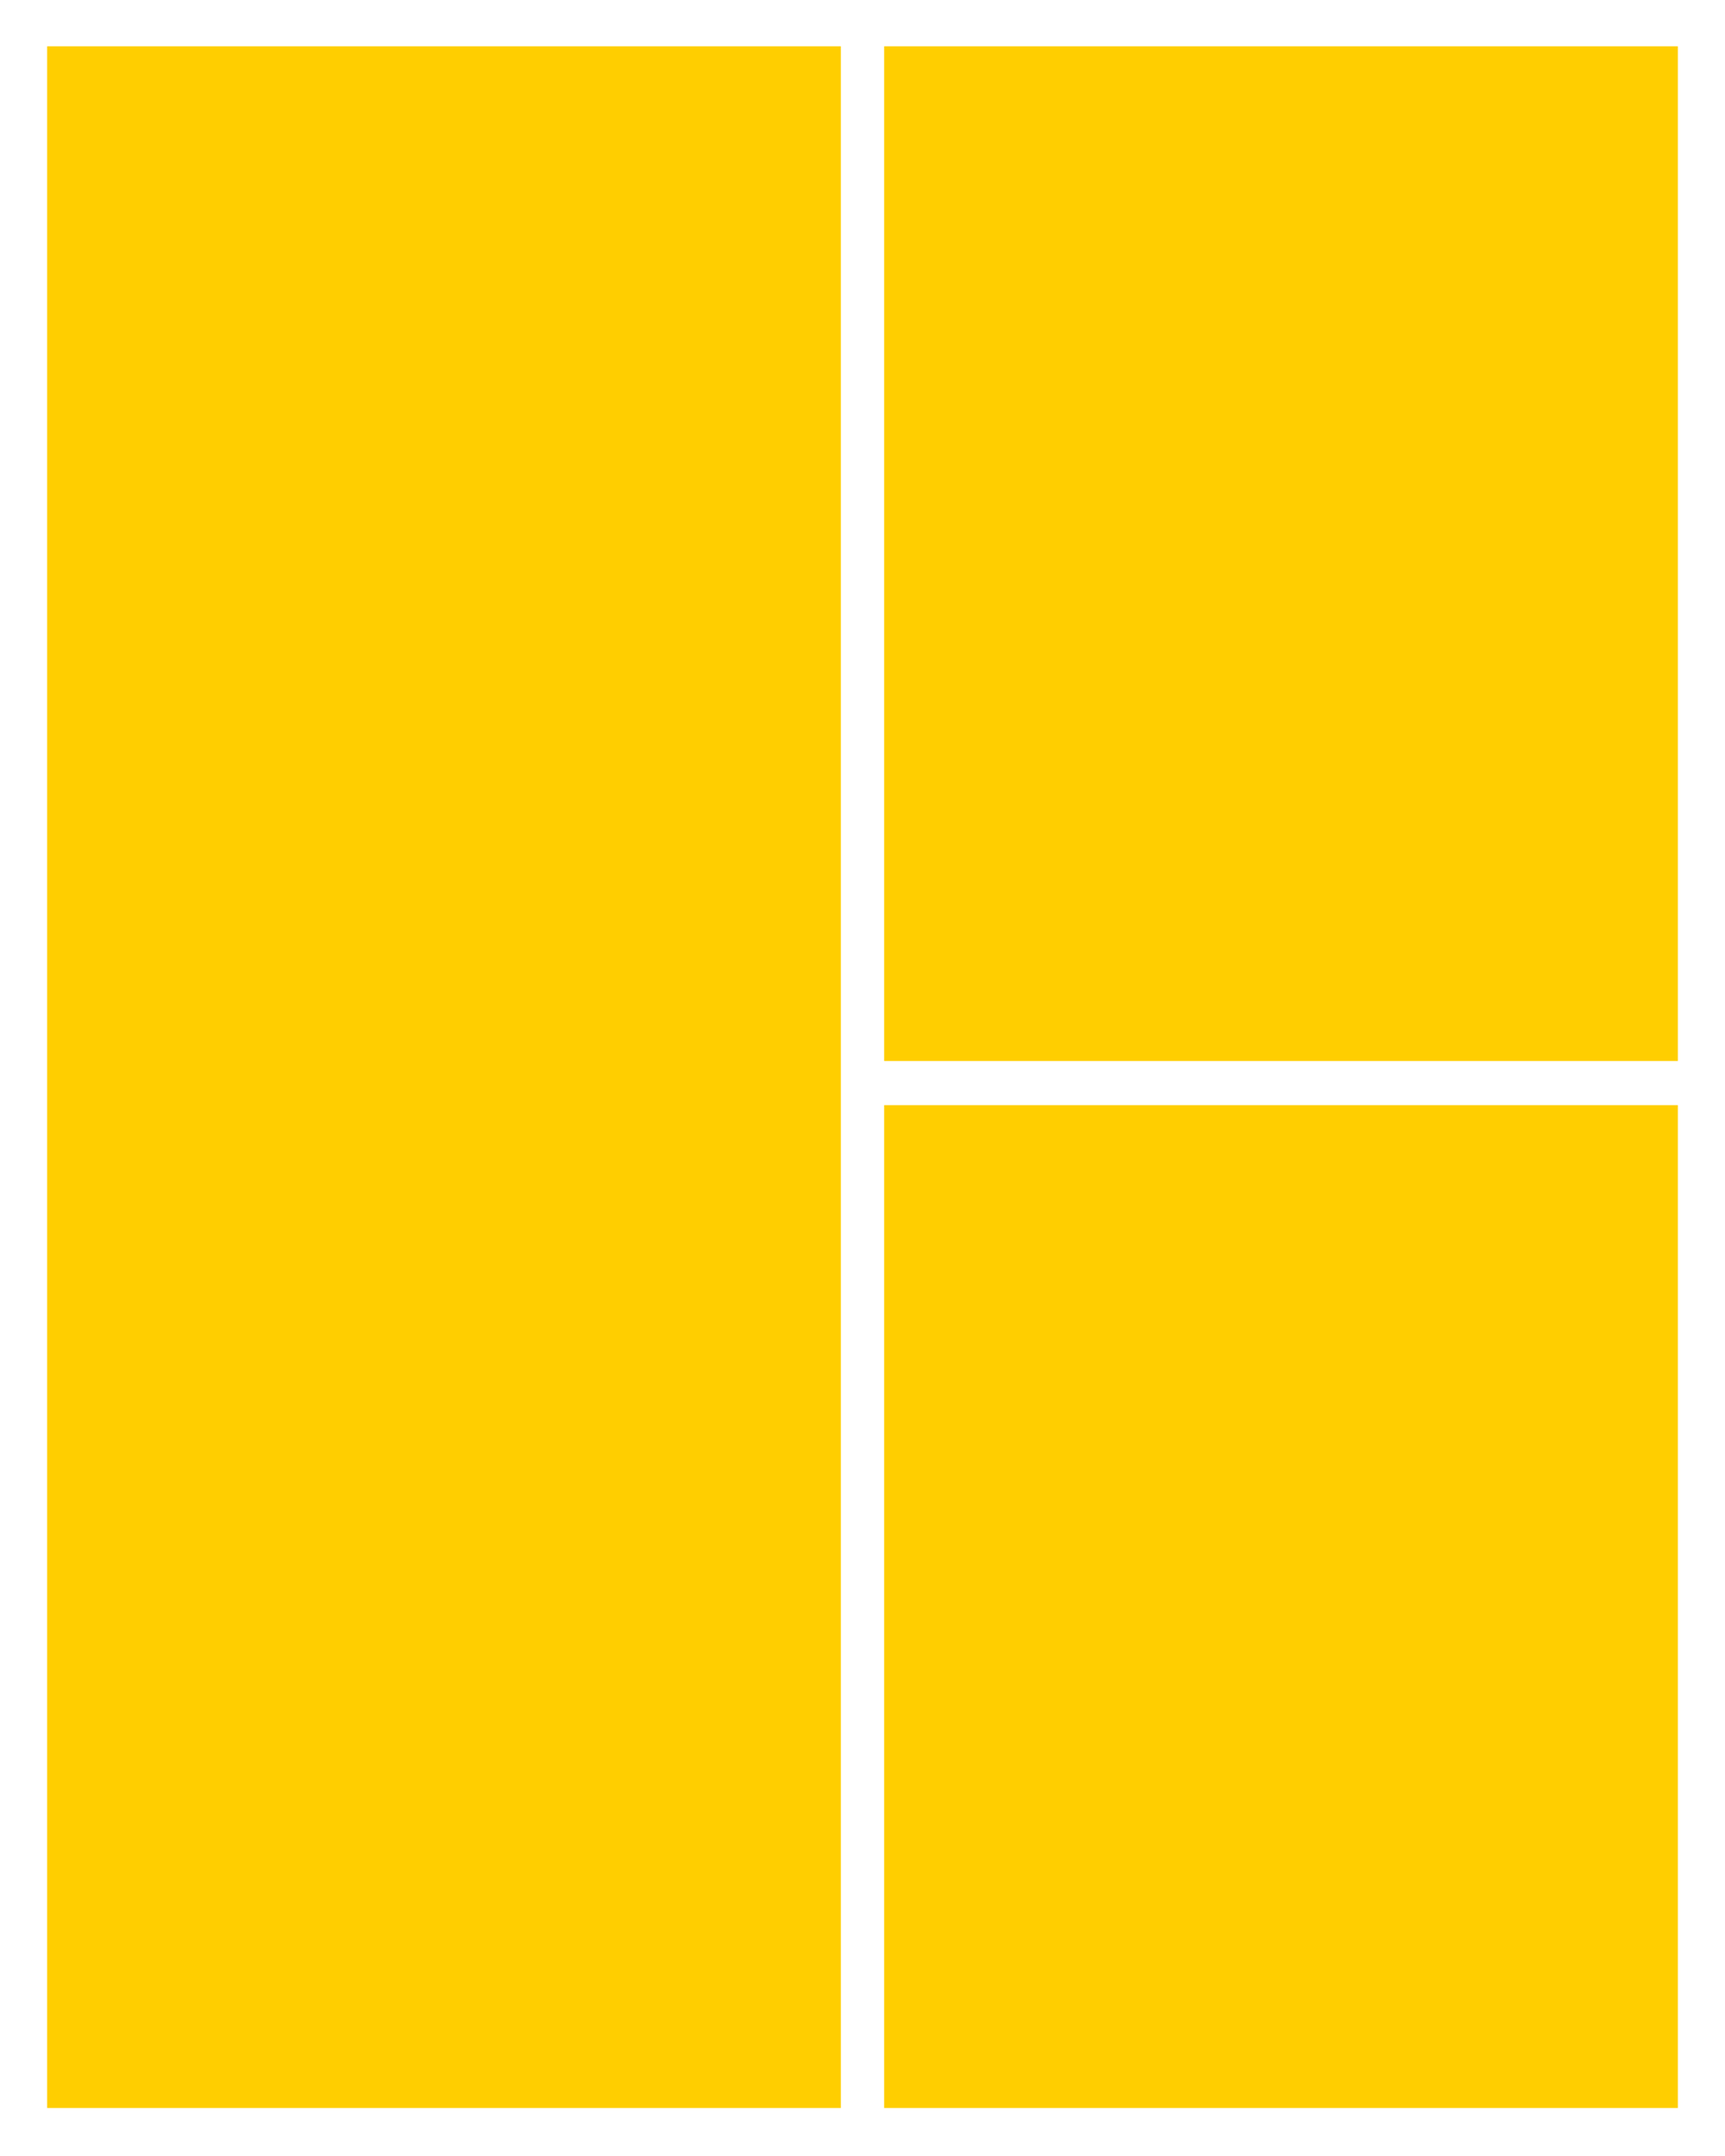 <?xml version="1.0" encoding="utf-8"?>
<!-- Generator: Adobe Illustrator 18.0.0, SVG Export Plug-In . SVG Version: 6.00 Build 0)  -->
<!DOCTYPE svg PUBLIC "-//W3C//DTD SVG 1.0//EN" "http://www.w3.org/TR/2001/REC-SVG-20010904/DTD/svg10.dtd">
<svg version="1.0" id="图层_1" xmlns="http://www.w3.org/2000/svg" xmlns:xlink="http://www.w3.org/1999/xlink" x="0px" y="0px"
	 viewBox="0 0 256 320" style="enable-background:new 0 0 256 320;" xml:space="preserve">
<style type="text/css">
	.st0{fill:#FFCE00;}
	.st1{fill:#7DFF00;}
</style>
<g id="XMLID_211_">
	<rect id="XMLID_197_" x="7" y="6.875" class="st0" width="117.788" height="306"/>
	<rect id="XMLID_196_" x="131.212" y="164.028" class="st0" width="117.788" height="148.847"/>
	<rect id="XMLID_195_" x="131.212" y="6.875" class="st0" width="117.788" height="150.599"/>
</g>
</svg>
